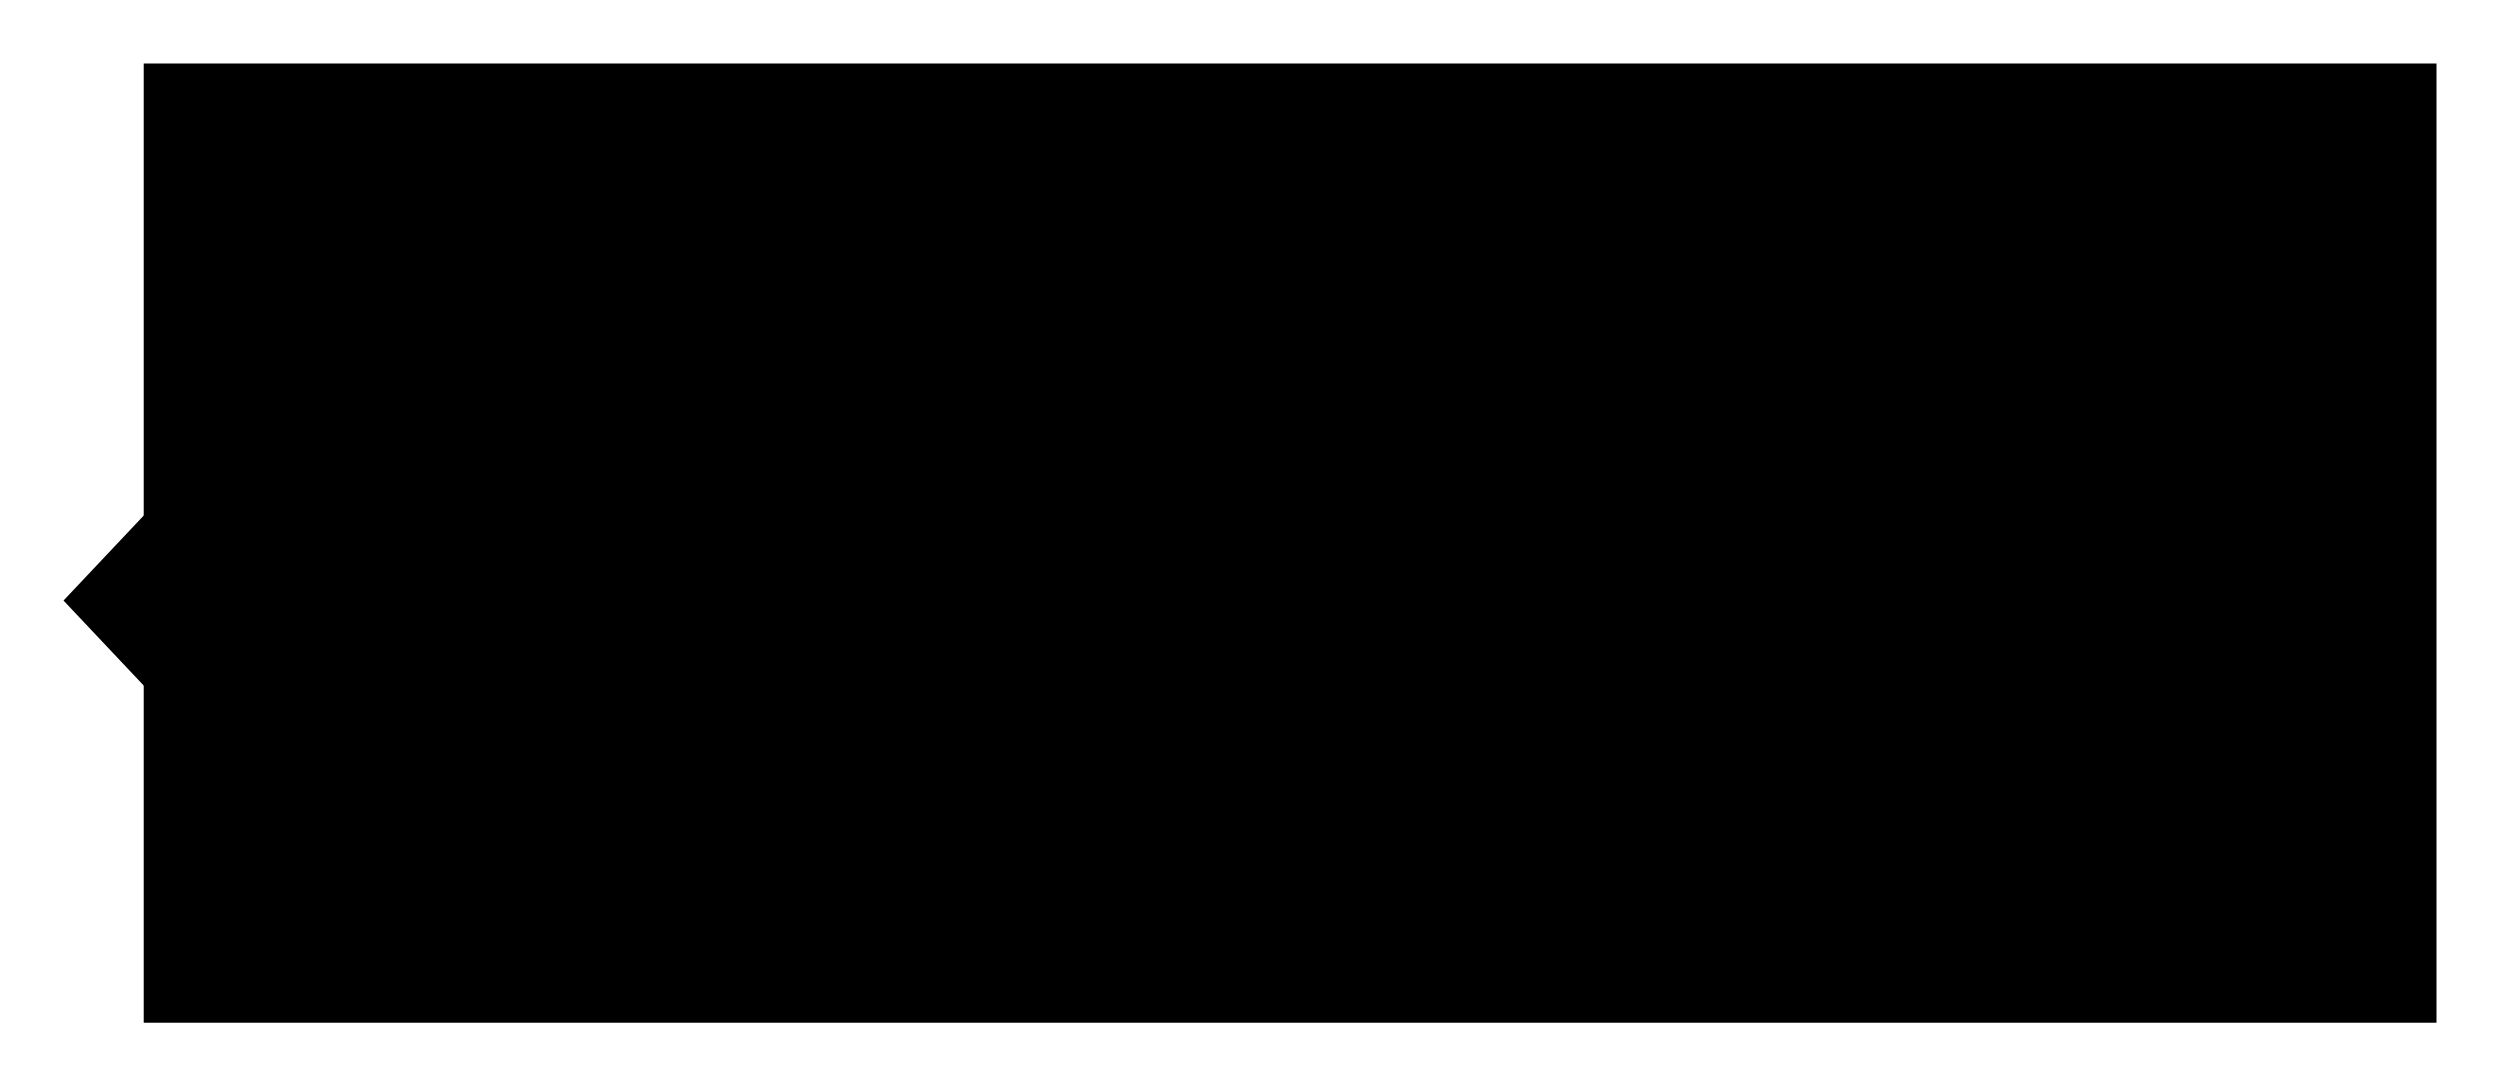 <svg width="748" height="325" viewBox="0 0 748 325" fill="none" xmlns="http://www.w3.org/2000/svg">
<g filter="url(#filter0_d_152_823)">
<rect width="686" height="287" transform="matrix(-1 2.53115e-08 2.53115e-08 1 729 14.999)" fill="black"/>
<path d="M19.001 175.685L43.589 149.628L43.589 201.742L19.001 175.685Z" fill="black"/>
</g>
<defs>
<filter id="filter0_d_152_823" x="0.001" y="-0.001" width="748" height="325" filterUnits="userSpaceOnUse" color-interpolation-filters="sRGB">
<feFlood flood-opacity="0" result="BackgroundImageFix"/>
<feColorMatrix in="SourceAlpha" type="matrix" values="0 0 0 0 0 0 0 0 0 0 0 0 0 0 0 0 0 0 127 0" result="hardAlpha"/>
<feOffset dy="4"/>
<feGaussianBlur stdDeviation="9.5"/>
<feColorMatrix type="matrix" values="0 0 0 0 0 0 0 0 0 0 0 0 0 0 0 0 0 0 0.44 0"/>
<feBlend mode="normal" in2="BackgroundImageFix" result="effect1_dropShadow_152_823"/>
<feBlend mode="normal" in="SourceGraphic" in2="effect1_dropShadow_152_823" result="shape"/>
</filter>
</defs>
</svg>
